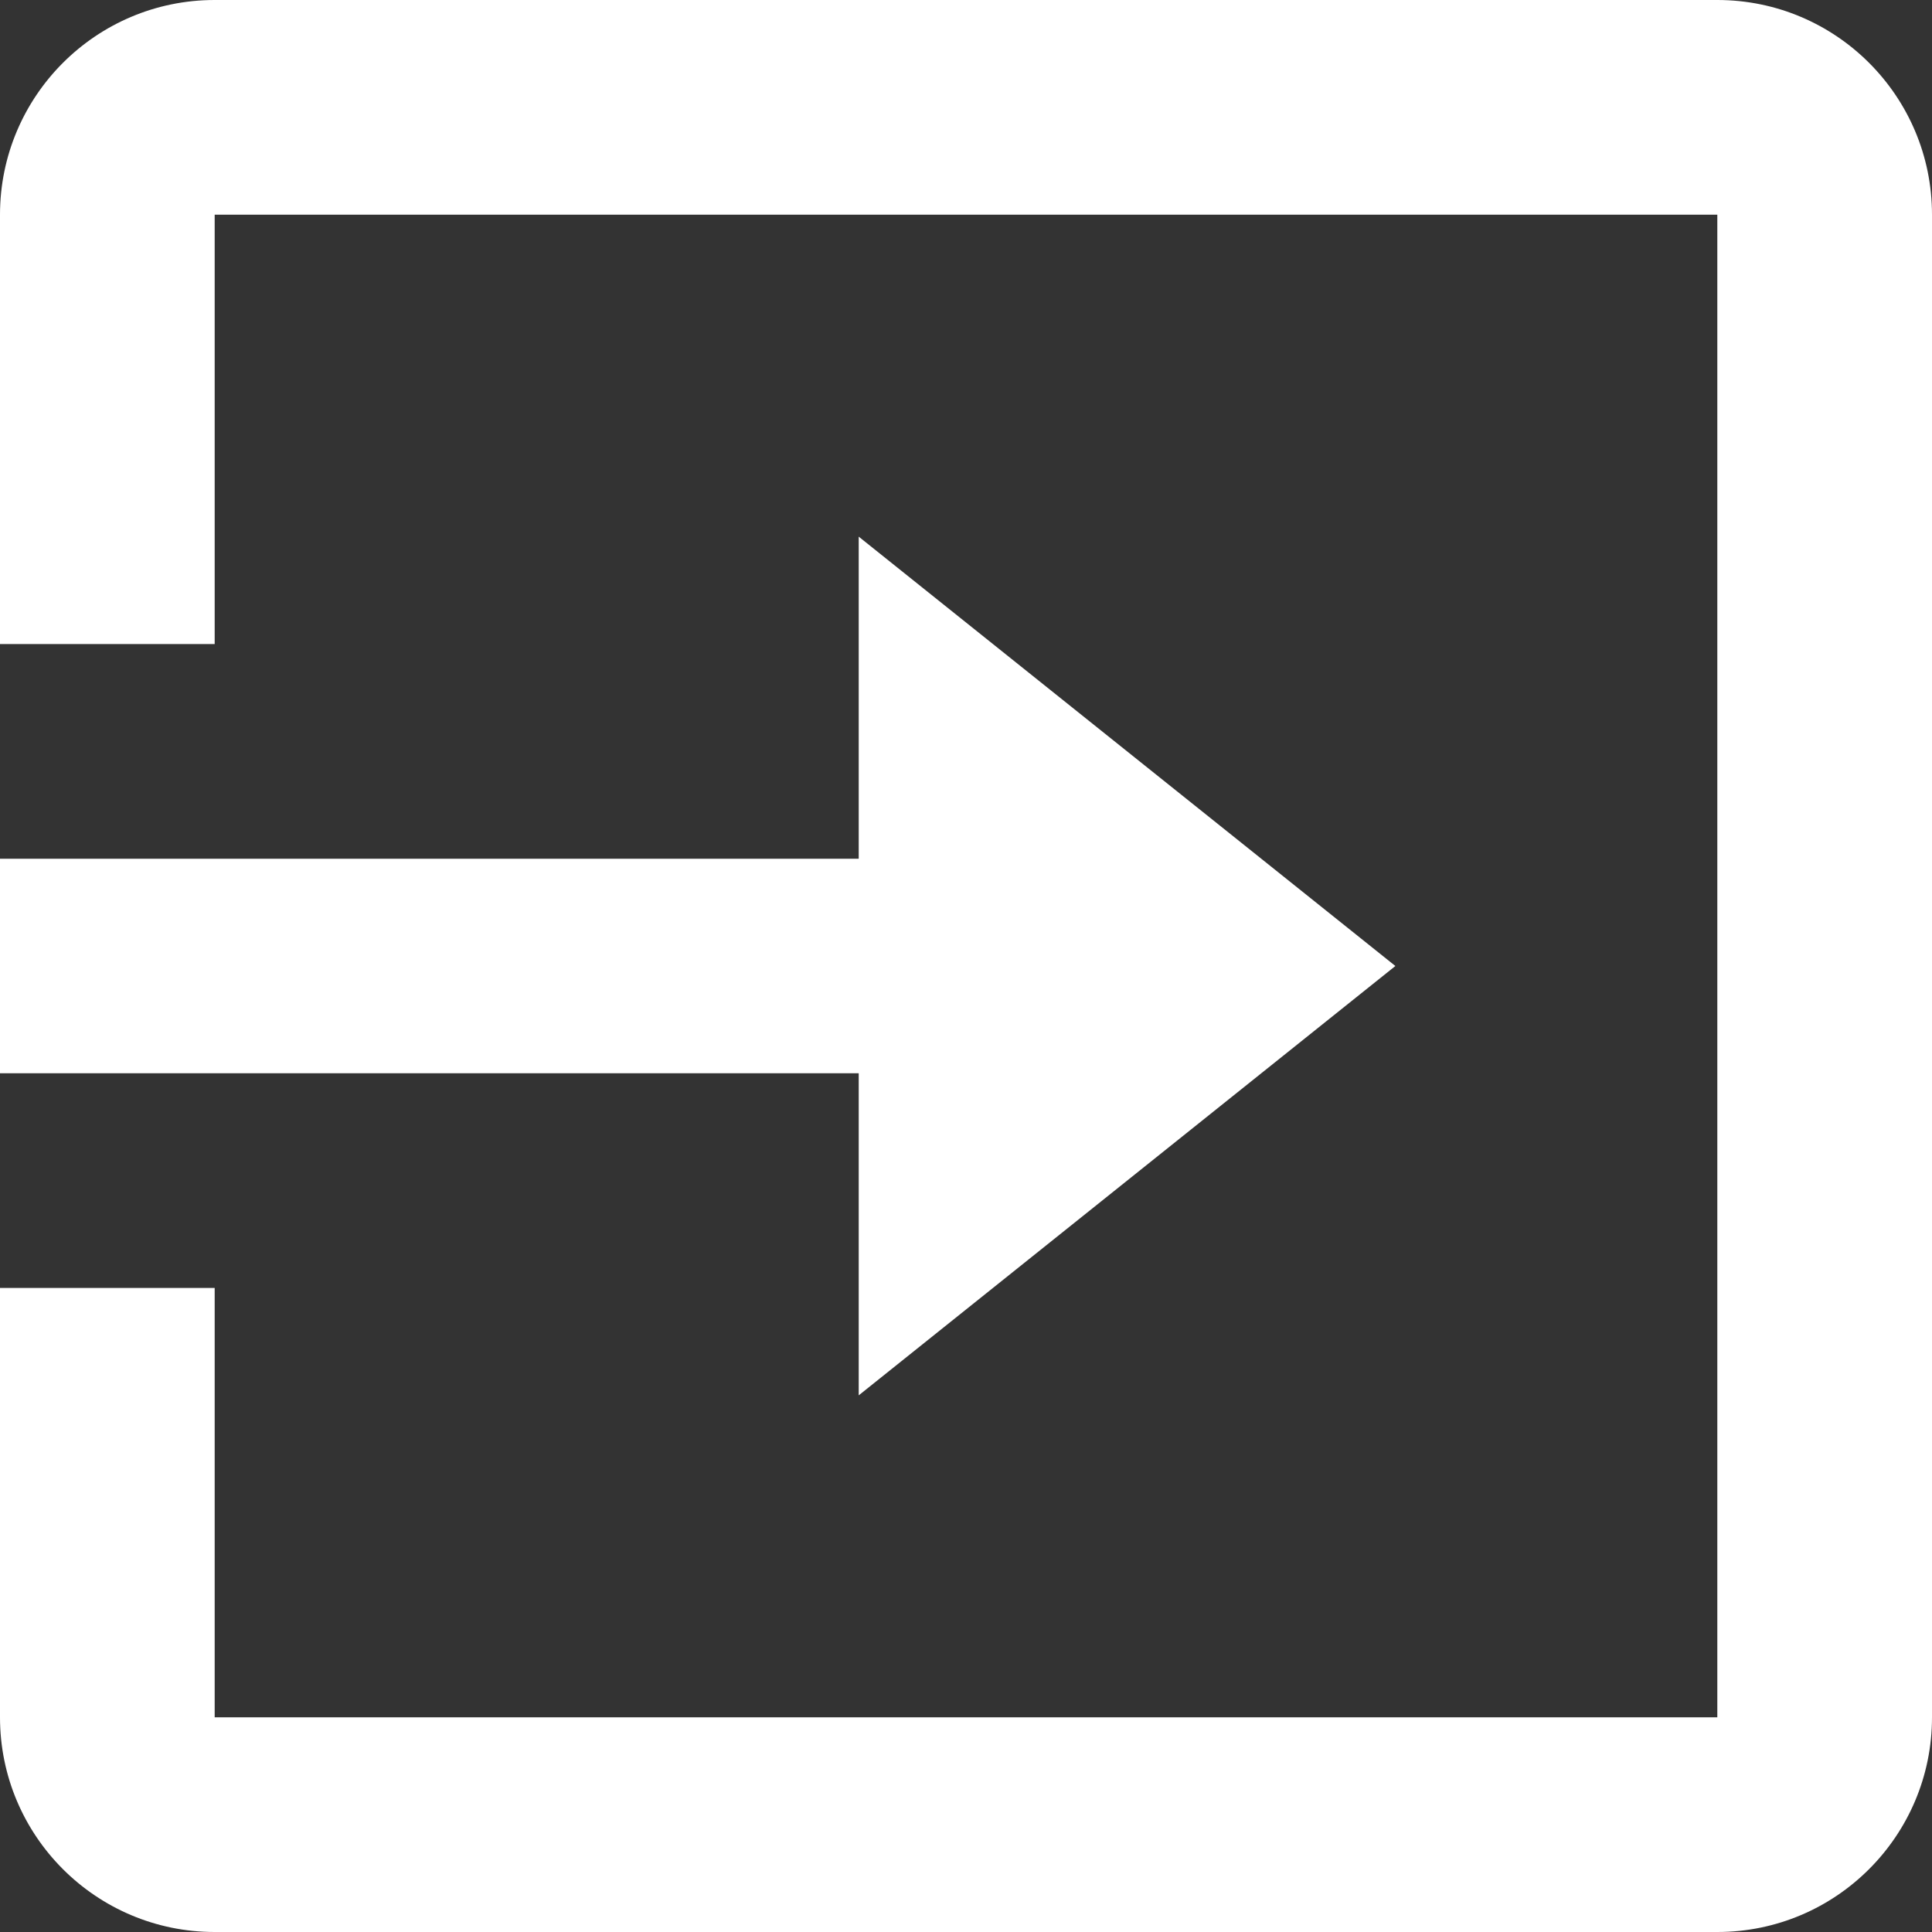<svg width="17" height="17" viewBox="0 0 17 17" fill="none" xmlns="http://www.w3.org/2000/svg">
<rect x="0" y="0" width="17" height="17" fill="#333333" stroke="none"/>
<path d="M15.111 17H1.889C0.846 17 0 16.154 0 15.111V11.333H1.889V15.111H15.111V1.889H1.889V5.667H0V1.889C0 0.846 0.846 0 1.889 0H15.111C16.154 0 17 0.846 17 1.889V15.111C17 16.154 16.154 17 15.111 17ZM7.556 12.278V9.444H0V7.556H7.556V4.722L12.278 8.5L7.556 12.278Z" fill="white"/>
</svg>
